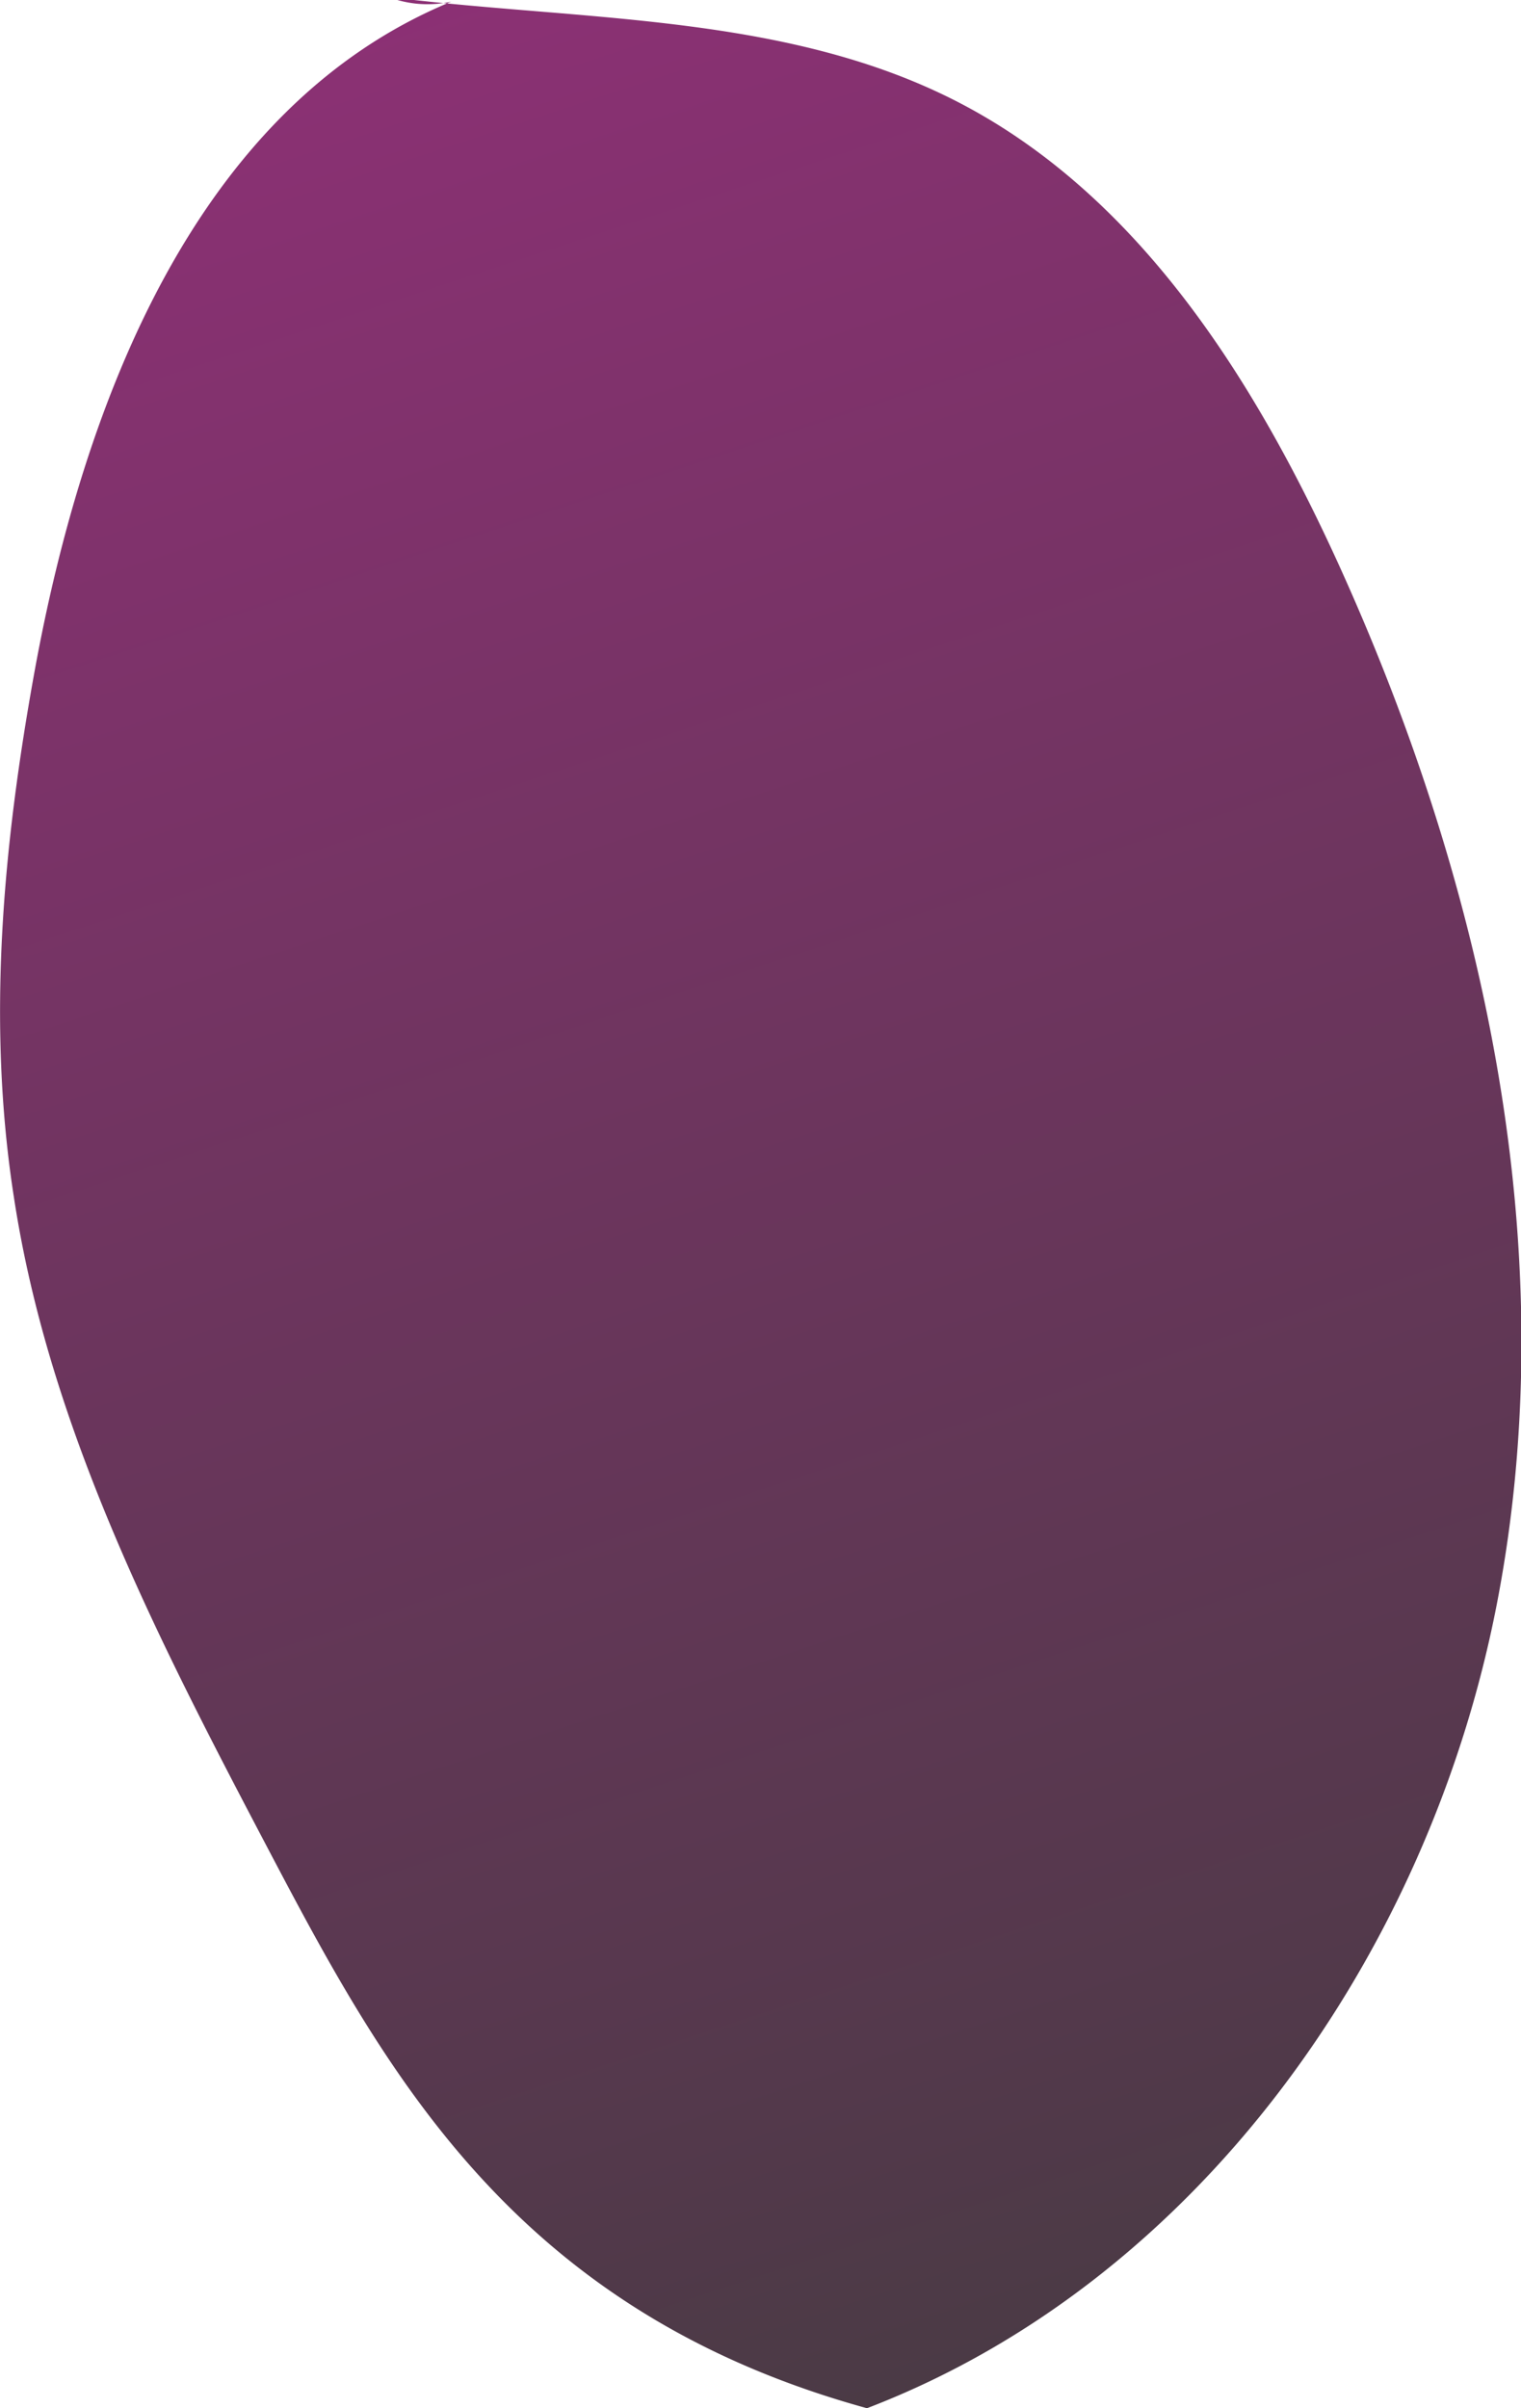 <svg xmlns="http://www.w3.org/2000/svg" xmlns:xlink="http://www.w3.org/1999/xlink" viewBox="0 0 74.14 117.39"><defs><style>.cls-1{fill:url(#linear-gradient);}</style><linearGradient id="linear-gradient" x1="17.45" y1="-3.92" x2="59.17" y2="122.82" gradientUnits="userSpaceOnUse"><stop offset="0" stop-color="#8e3076"/><stop offset="1" stop-color="#453b41"/></linearGradient></defs><g id="Layer_2" data-name="Layer 2"><g id="Layer_3" data-name="Layer 3"><path class="cls-1" d="M22,.08C9.58,5.19,4.06,19.61,1.67,32.81c-1.52,8.41-2.32,17-1,25.5C2.4,69.76,7.87,80.24,13.26,90.49c5.68,10.79,12,22.22,29,26.9,16.18-6.2,27.4-22.18,30.7-39.19s-.51-34.8-7.66-50.58C61.16,18.5,55.47,9.44,46.55,4.9,38.55.83,29.15,1,20.18,0h-.81A5.36,5.36,0,0,0,22,.08Z"/></g></g></svg>